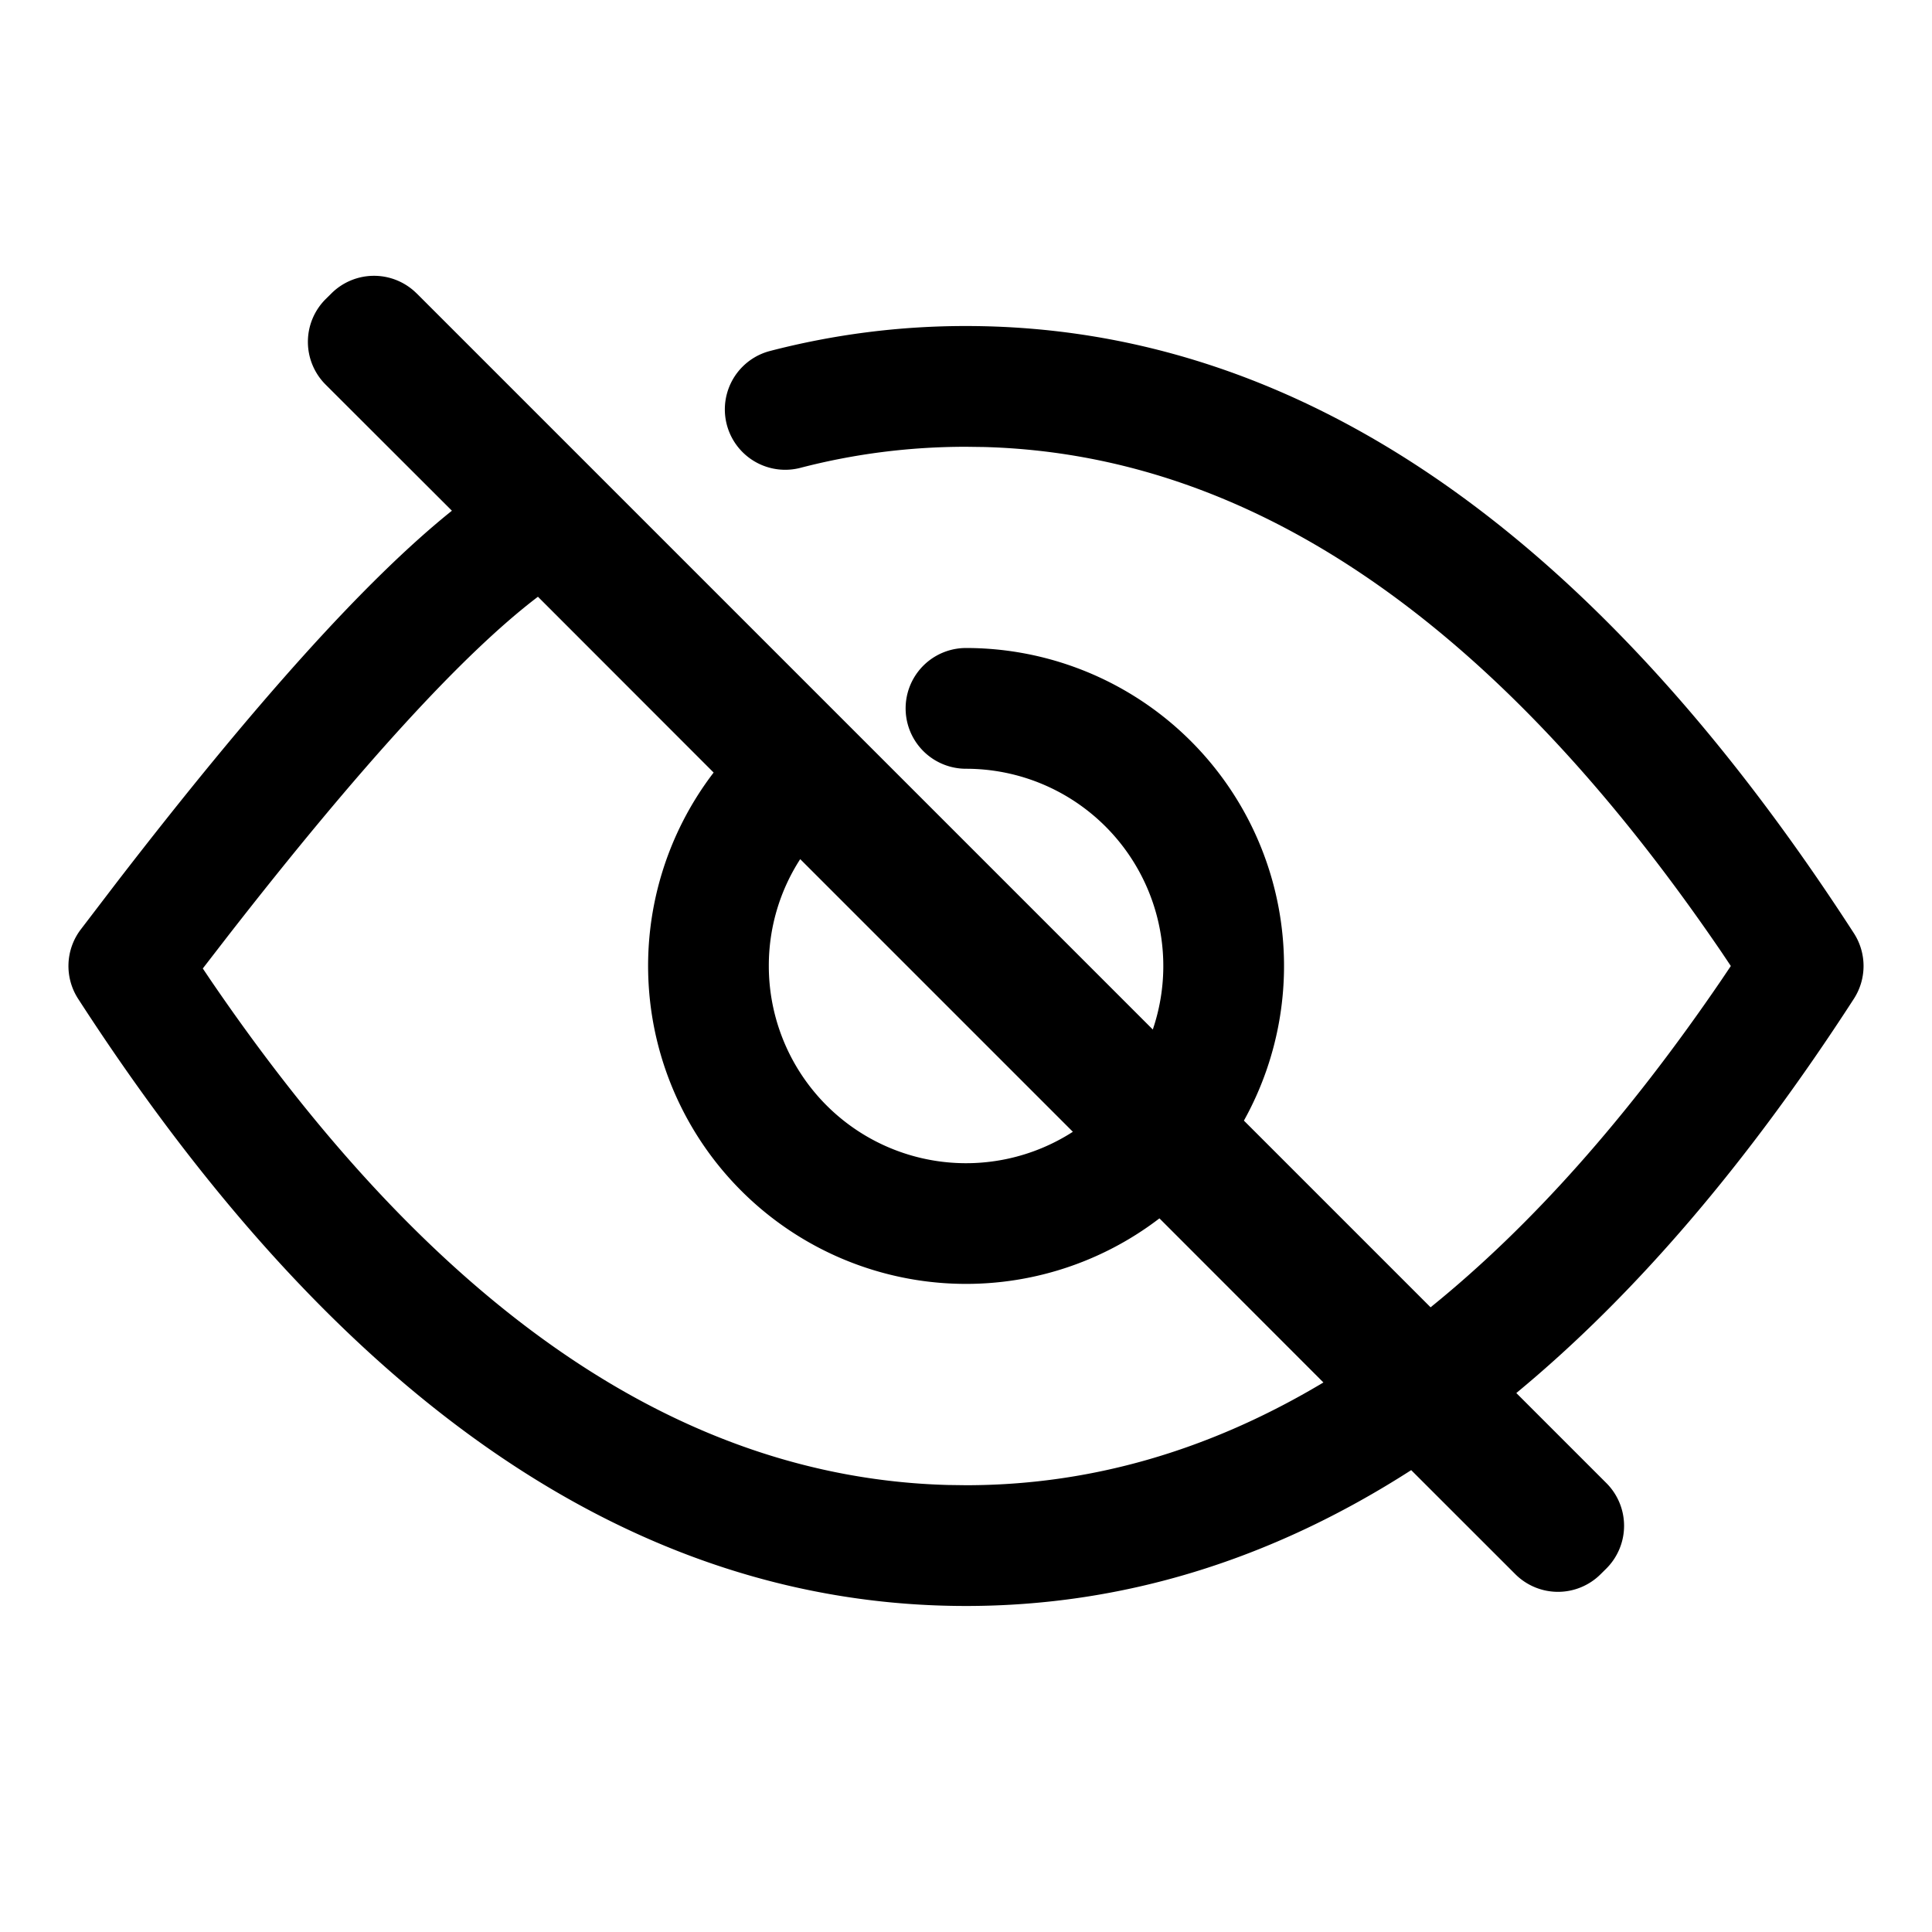 <?xml version="1.0" standalone="no"?><!DOCTYPE svg PUBLIC "-//W3C//DTD SVG 1.1//EN" "http://www.w3.org/Graphics/SVG/1.1/DTD/svg11.dtd"><svg class="icon" width="200px" height="200.00px" viewBox="0 0 1024 1024" version="1.1" xmlns="http://www.w3.org/2000/svg"><path fill="currentColor" d="M220.864 155.52l390.144 390.144A104.544 104.544 0 0 0 512 407.456a32 32 0 1 1 0-64 168.544 168.544 0 0 1 147.296 250.496l98.944 98.944c53.216-43.008 104.64-100.8 154.336-173.76l4.8-7.136-4.8-7.168c-119.904-175.968-250.08-264.064-390.944-267.904L512 236.8c-29.984 0-59.36 3.744-88.16 11.264a32 32 0 0 1-16.16-61.92A411.84 411.84 0 0 1 512 172.8c175.744 0 332.8 108.736 470.592 321.824a32 32 0 0 1 0 34.752c-56.416 87.264-116.064 157.024-178.912 208.96l47.744 47.744a32 32 0 0 1 0 45.248l-3.04 3.008a32 32 0 0 1-45.248 0l-55.168-55.136C673.504 827.04 594.816 851.2 512 851.2c-175.744 0-332.8-108.736-470.592-321.824a32 32 0 0 1 1.344-36.672l18.944-24.8c73.28-95.04 132.16-160.576 177.824-197.216L172.576 203.84a32 32 0 0 1 0-45.28l3.04-3.008a32 32 0 0 1 45.248 0zM120.768 496.128l-13.28 17.184 3.936 5.856c119.904 175.968 250.08 264.064 390.944 267.904L512 787.2c65.44 0 128.576-18.048 189.44-54.464l-86.912-86.976a168.544 168.544 0 0 1-236.288-236.288L285.12 316.288c-39.264 29.792-94.4 89.984-164.352 179.84z m286.72 15.872a104.544 104.544 0 0 0 161.152 87.872l-144.512-144.512a103.936 103.936 0 0 0-16.64 56.64z" /></svg>